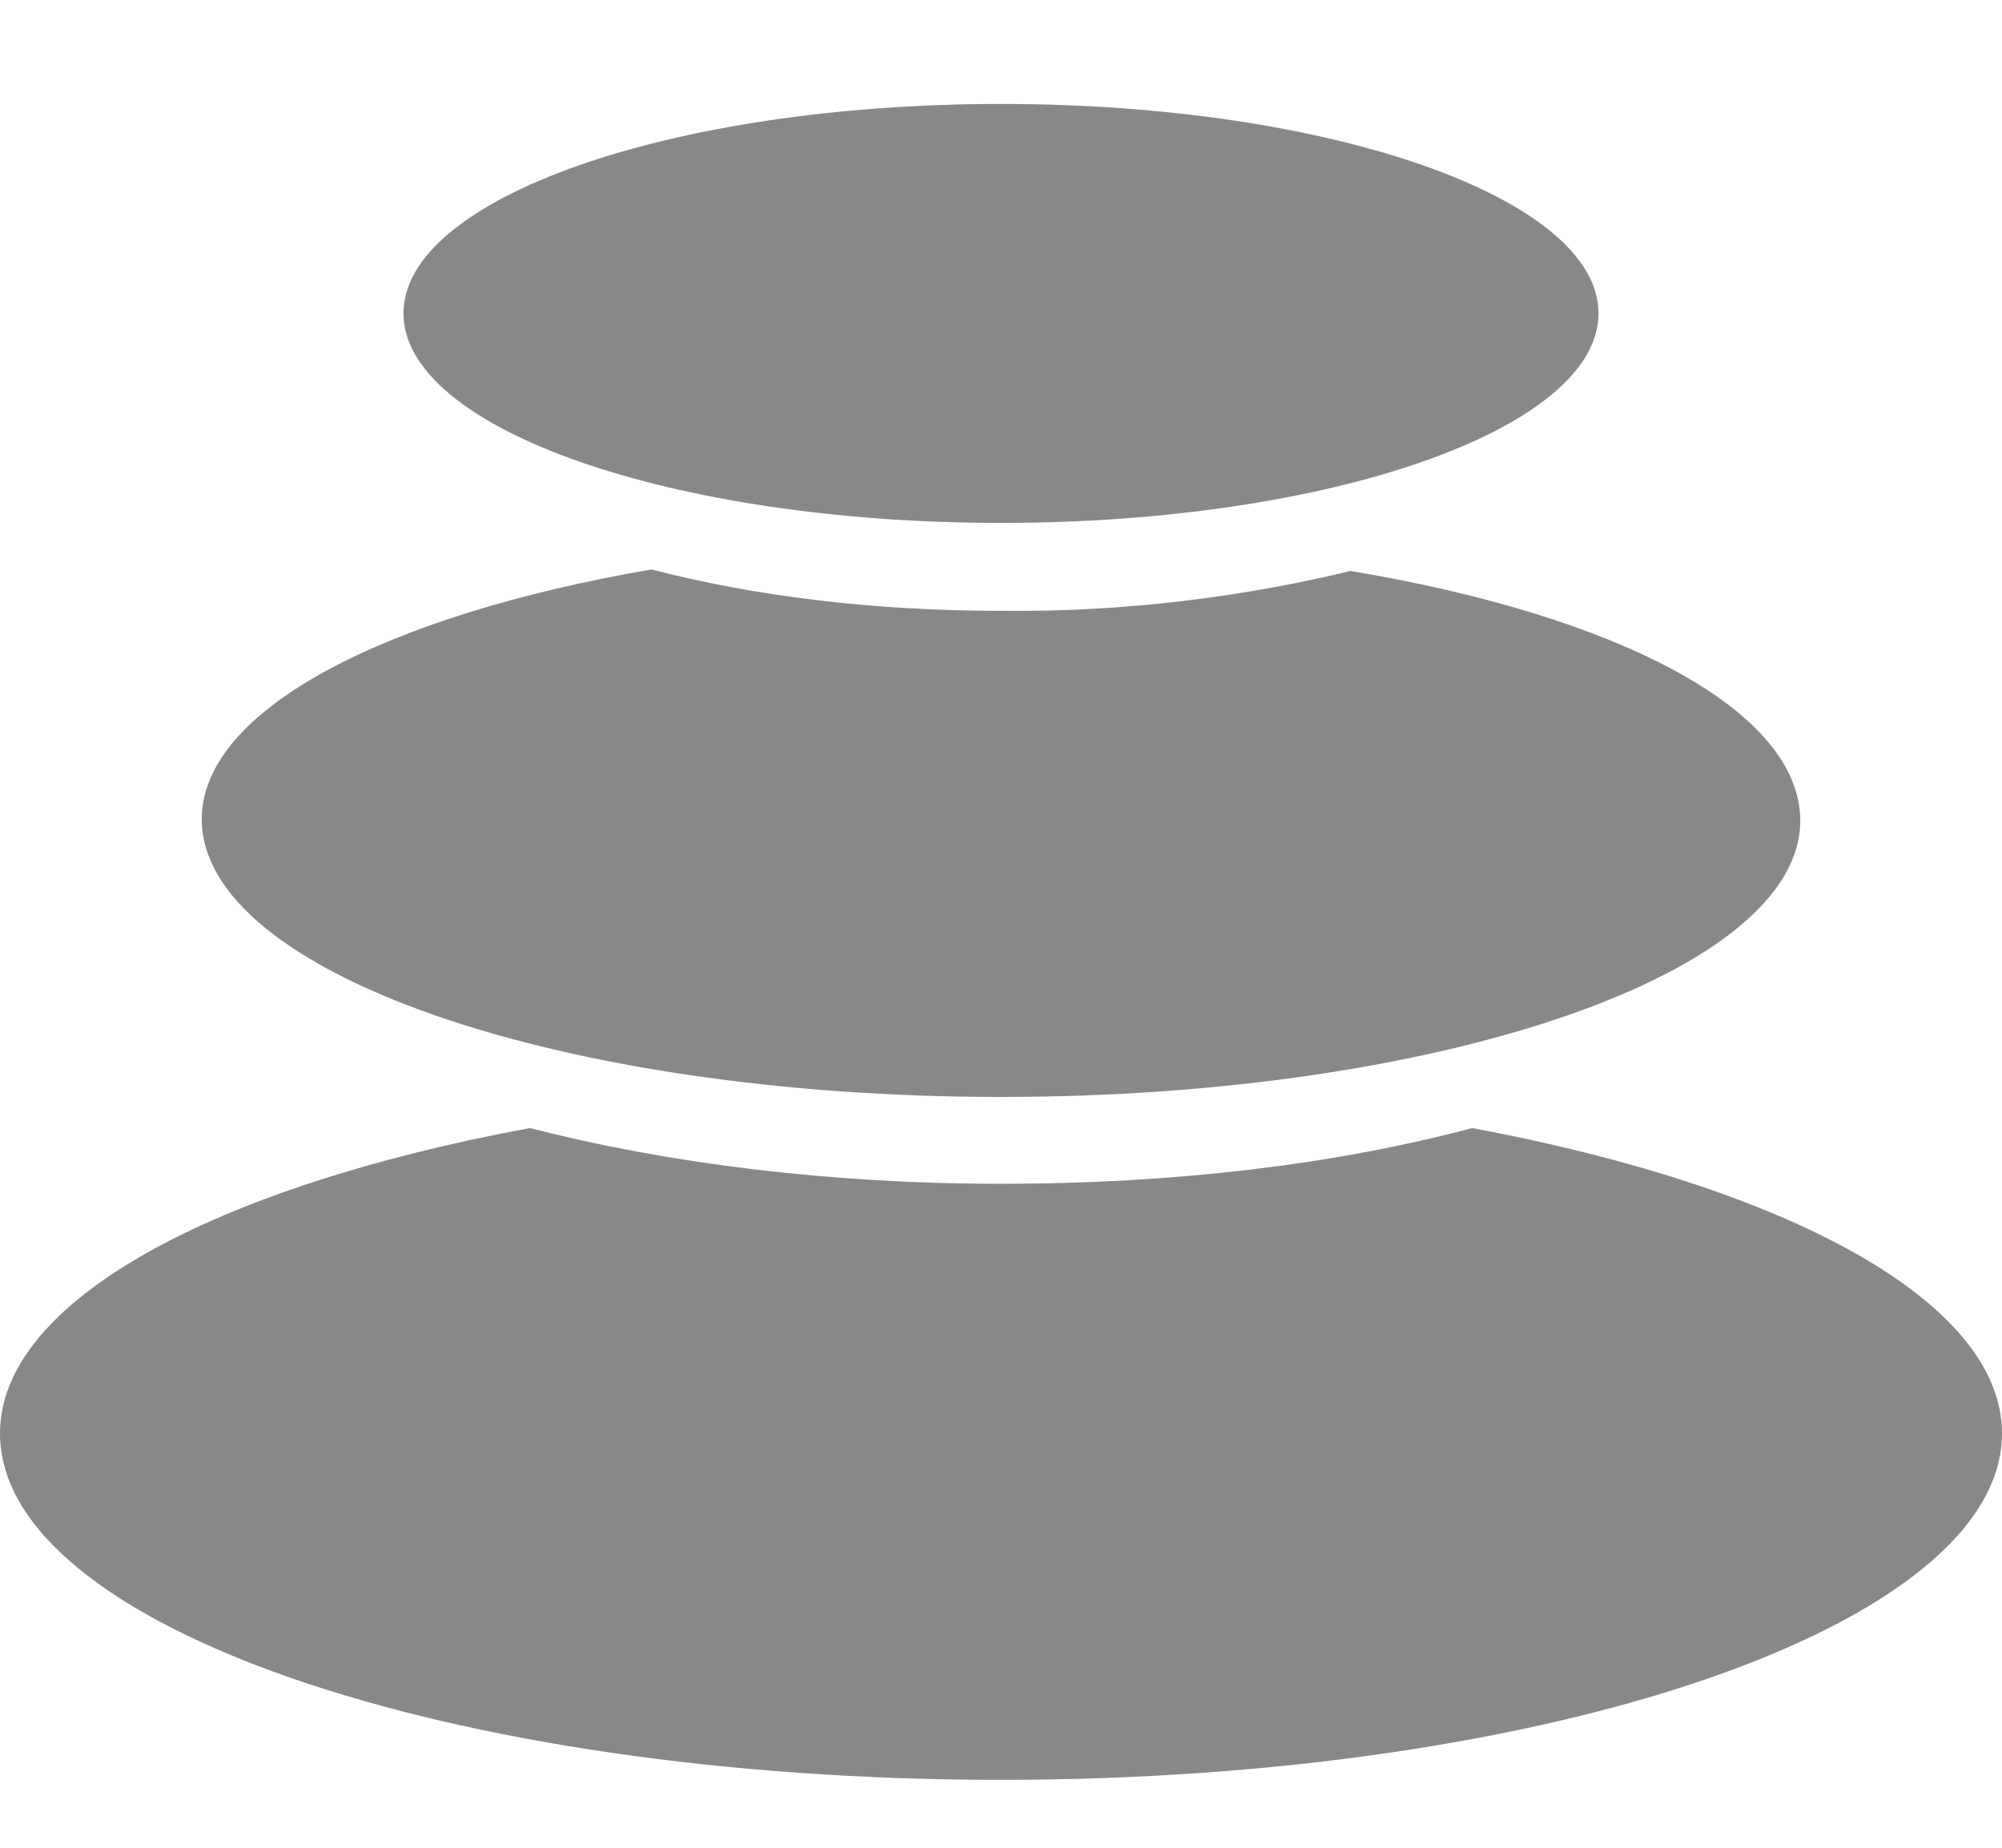 <svg width="13" height="12" viewBox="0 0 13 12" fill="none" xmlns="http://www.w3.org/2000/svg">
<path d="M9.56 7.326C11.603 7.707 13 8.451 13 9.309C13 10.548 10.092 11.559 6.5 11.559C2.908 11.559 0 10.557 0 9.309C0 8.451 1.387 7.707 3.44 7.326C4.333 7.555 5.379 7.688 6.5 7.688C7.621 7.688 8.667 7.564 9.56 7.326Z" fill="#888888"/>
<path d="M8.769 3.708C10.499 3.996 11.69 4.61 11.69 5.33C11.69 6.318 9.364 7.124 6.5 7.124C3.636 7.124 1.31 6.318 1.31 5.32C1.31 4.61 2.501 3.996 4.231 3.698C4.893 3.871 5.668 3.967 6.5 3.967C7.322 3.976 8.098 3.871 8.769 3.708Z" fill="#888888"/>
<path d="M6.5 0.675C8.643 0.675 10.38 1.288 10.38 2.035C10.38 2.783 8.643 3.396 6.5 3.396C4.357 3.396 2.62 2.783 2.62 2.035C2.62 1.288 4.357 0.675 6.5 0.675Z" fill="#888888"/>
</svg>
